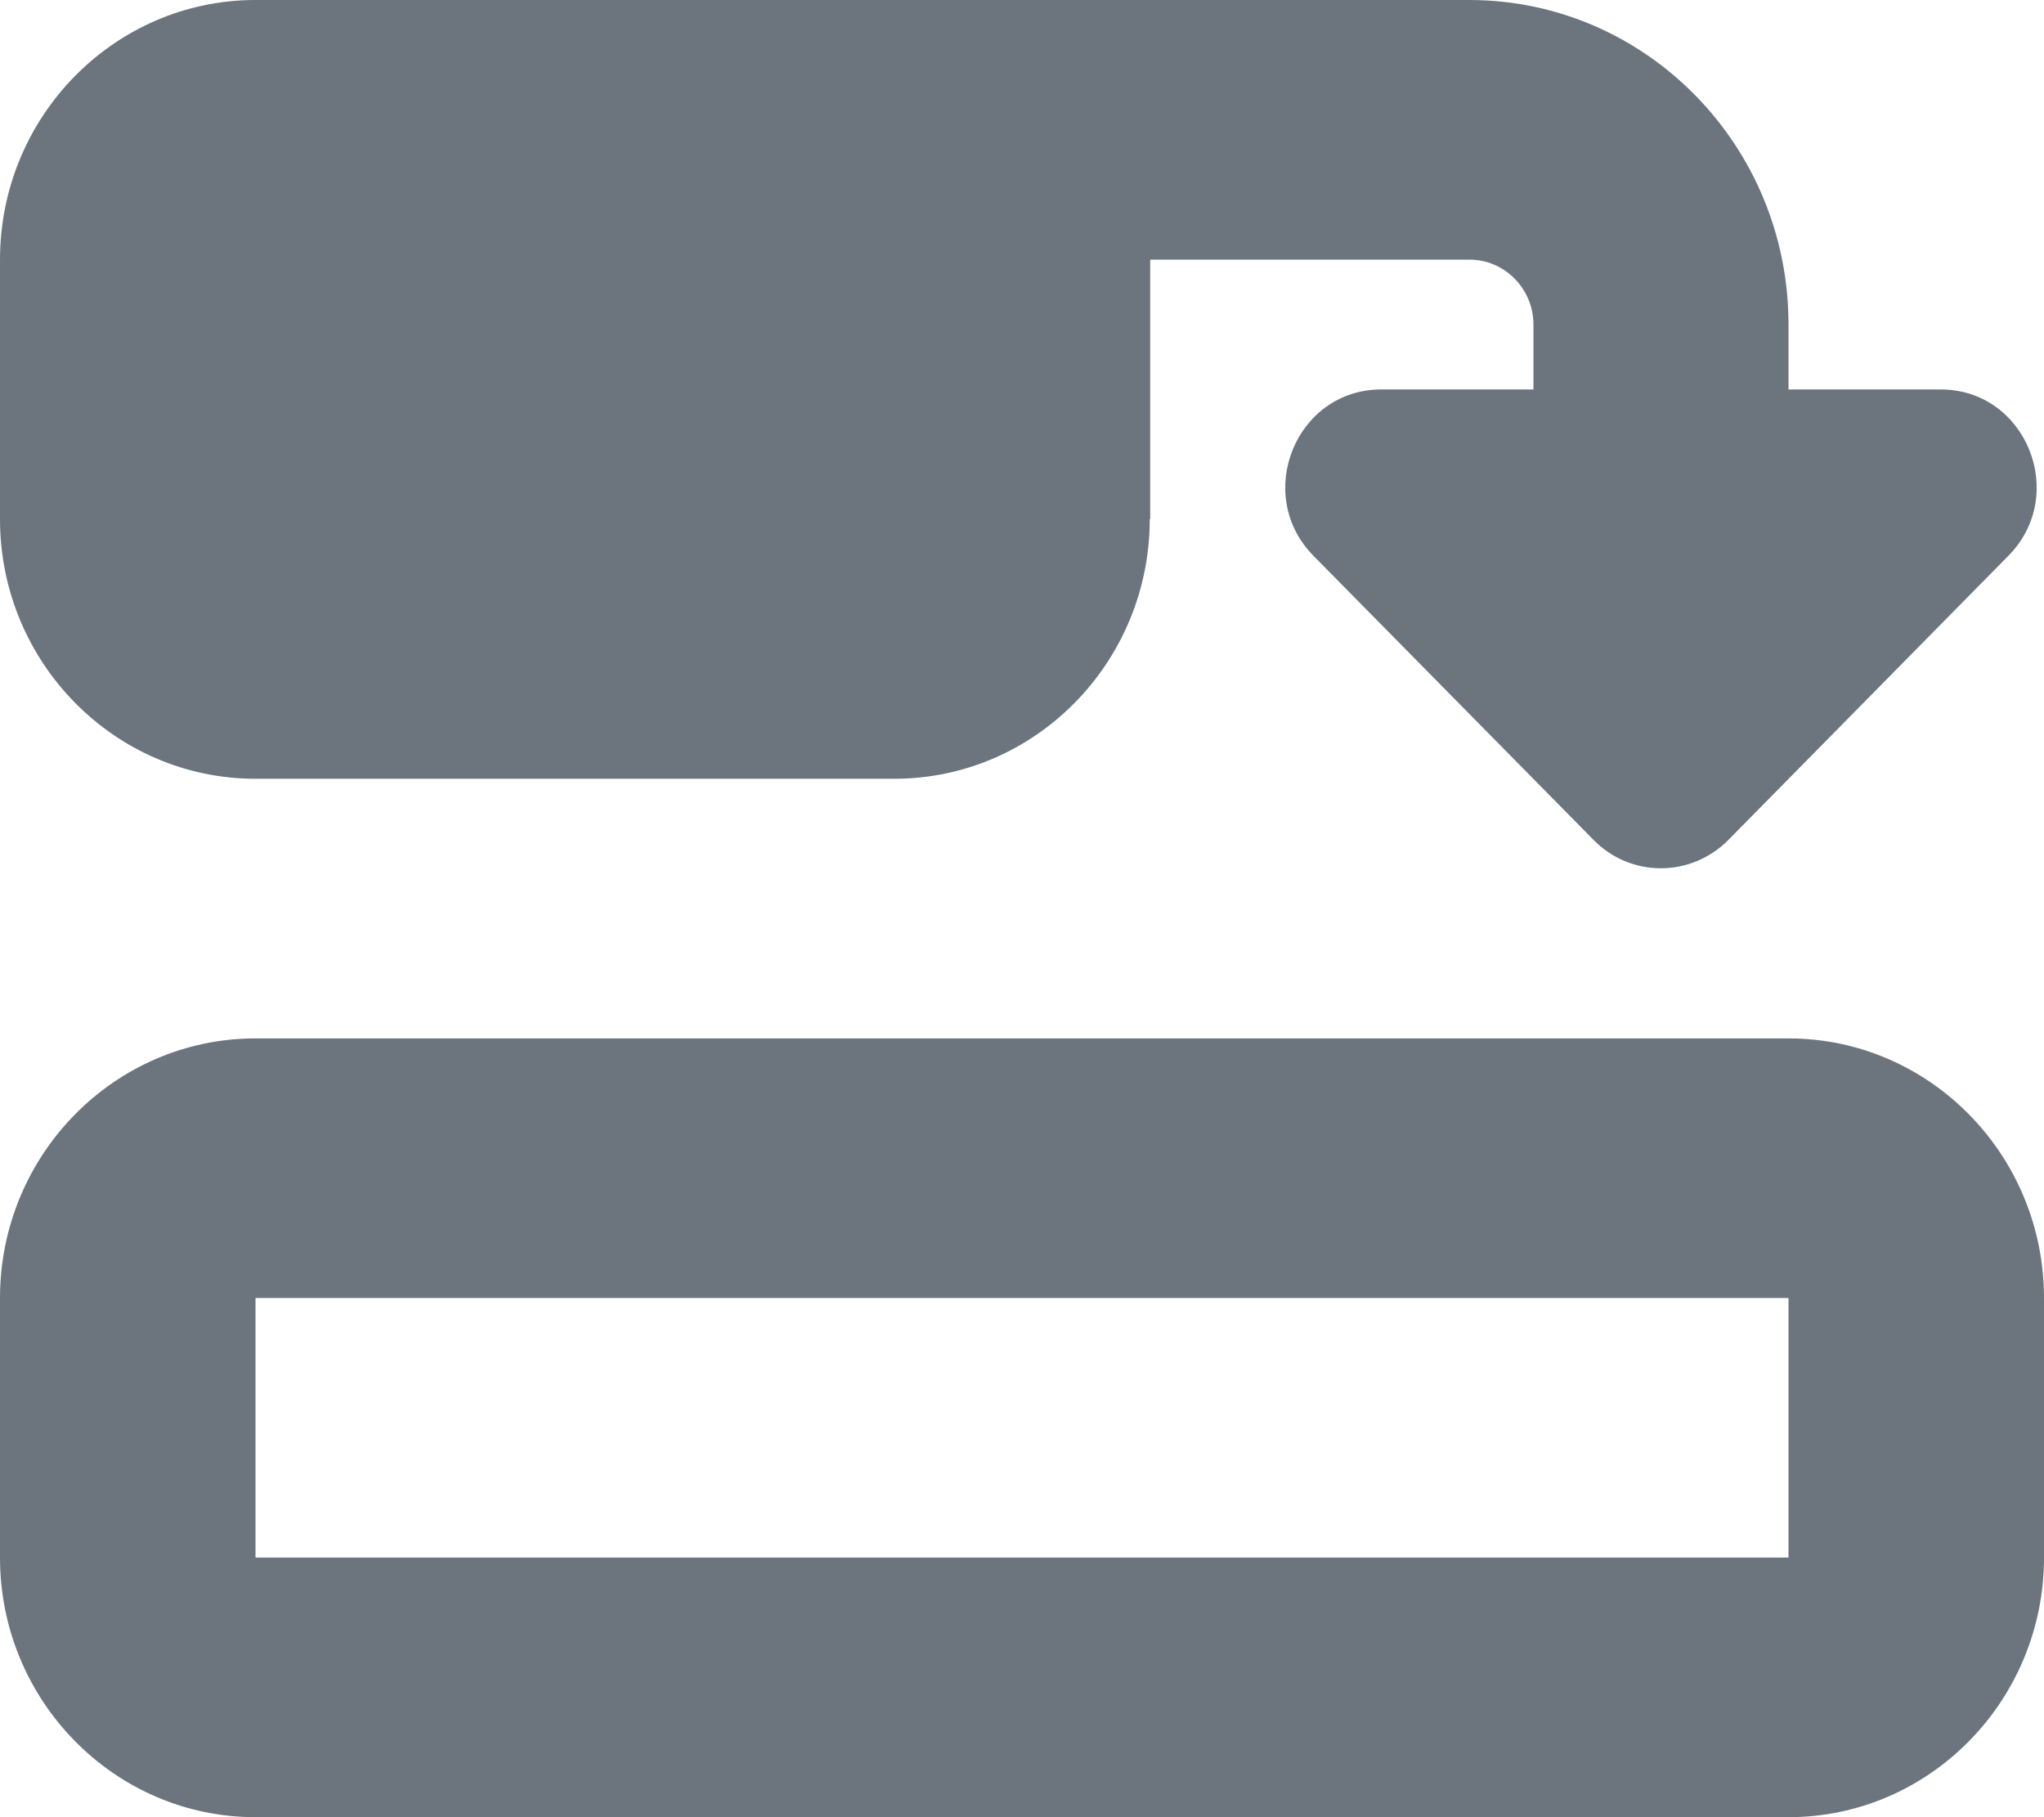 <svg width="18" height="16" viewBox="0 0 18 16" fill="none" xmlns="http://www.w3.org/2000/svg">
<path d="M15.75 13.714V11.429H2.25V13.714H15.75ZM15.75 16H2.25C1.009 16 0 14.975 0 13.714V11.429C0 10.168 1.009 9.143 2.25 9.143H15.75C16.991 9.143 18 10.168 18 11.429V13.714C18 14.975 16.991 16 15.75 16ZM10.125 4.571C10.125 5.832 9.116 6.857 7.875 6.857H2.25C1.009 6.857 0 5.832 0 4.571V2.286C0 1.025 1.009 0 2.25 0H7.312H7.875H12.938C14.491 0 15.75 1.279 15.75 2.857V3.429H17.09C17.842 3.429 18.218 4.354 17.687 4.893L15.223 7.393C14.892 7.729 14.358 7.729 14.031 7.393L11.566 4.893C11.036 4.354 11.412 3.429 12.164 3.429H13.504V2.857C13.504 2.543 13.25 2.286 12.941 2.286H10.129V4.571H10.125Z" fill="#6C757D"/>
</svg>

